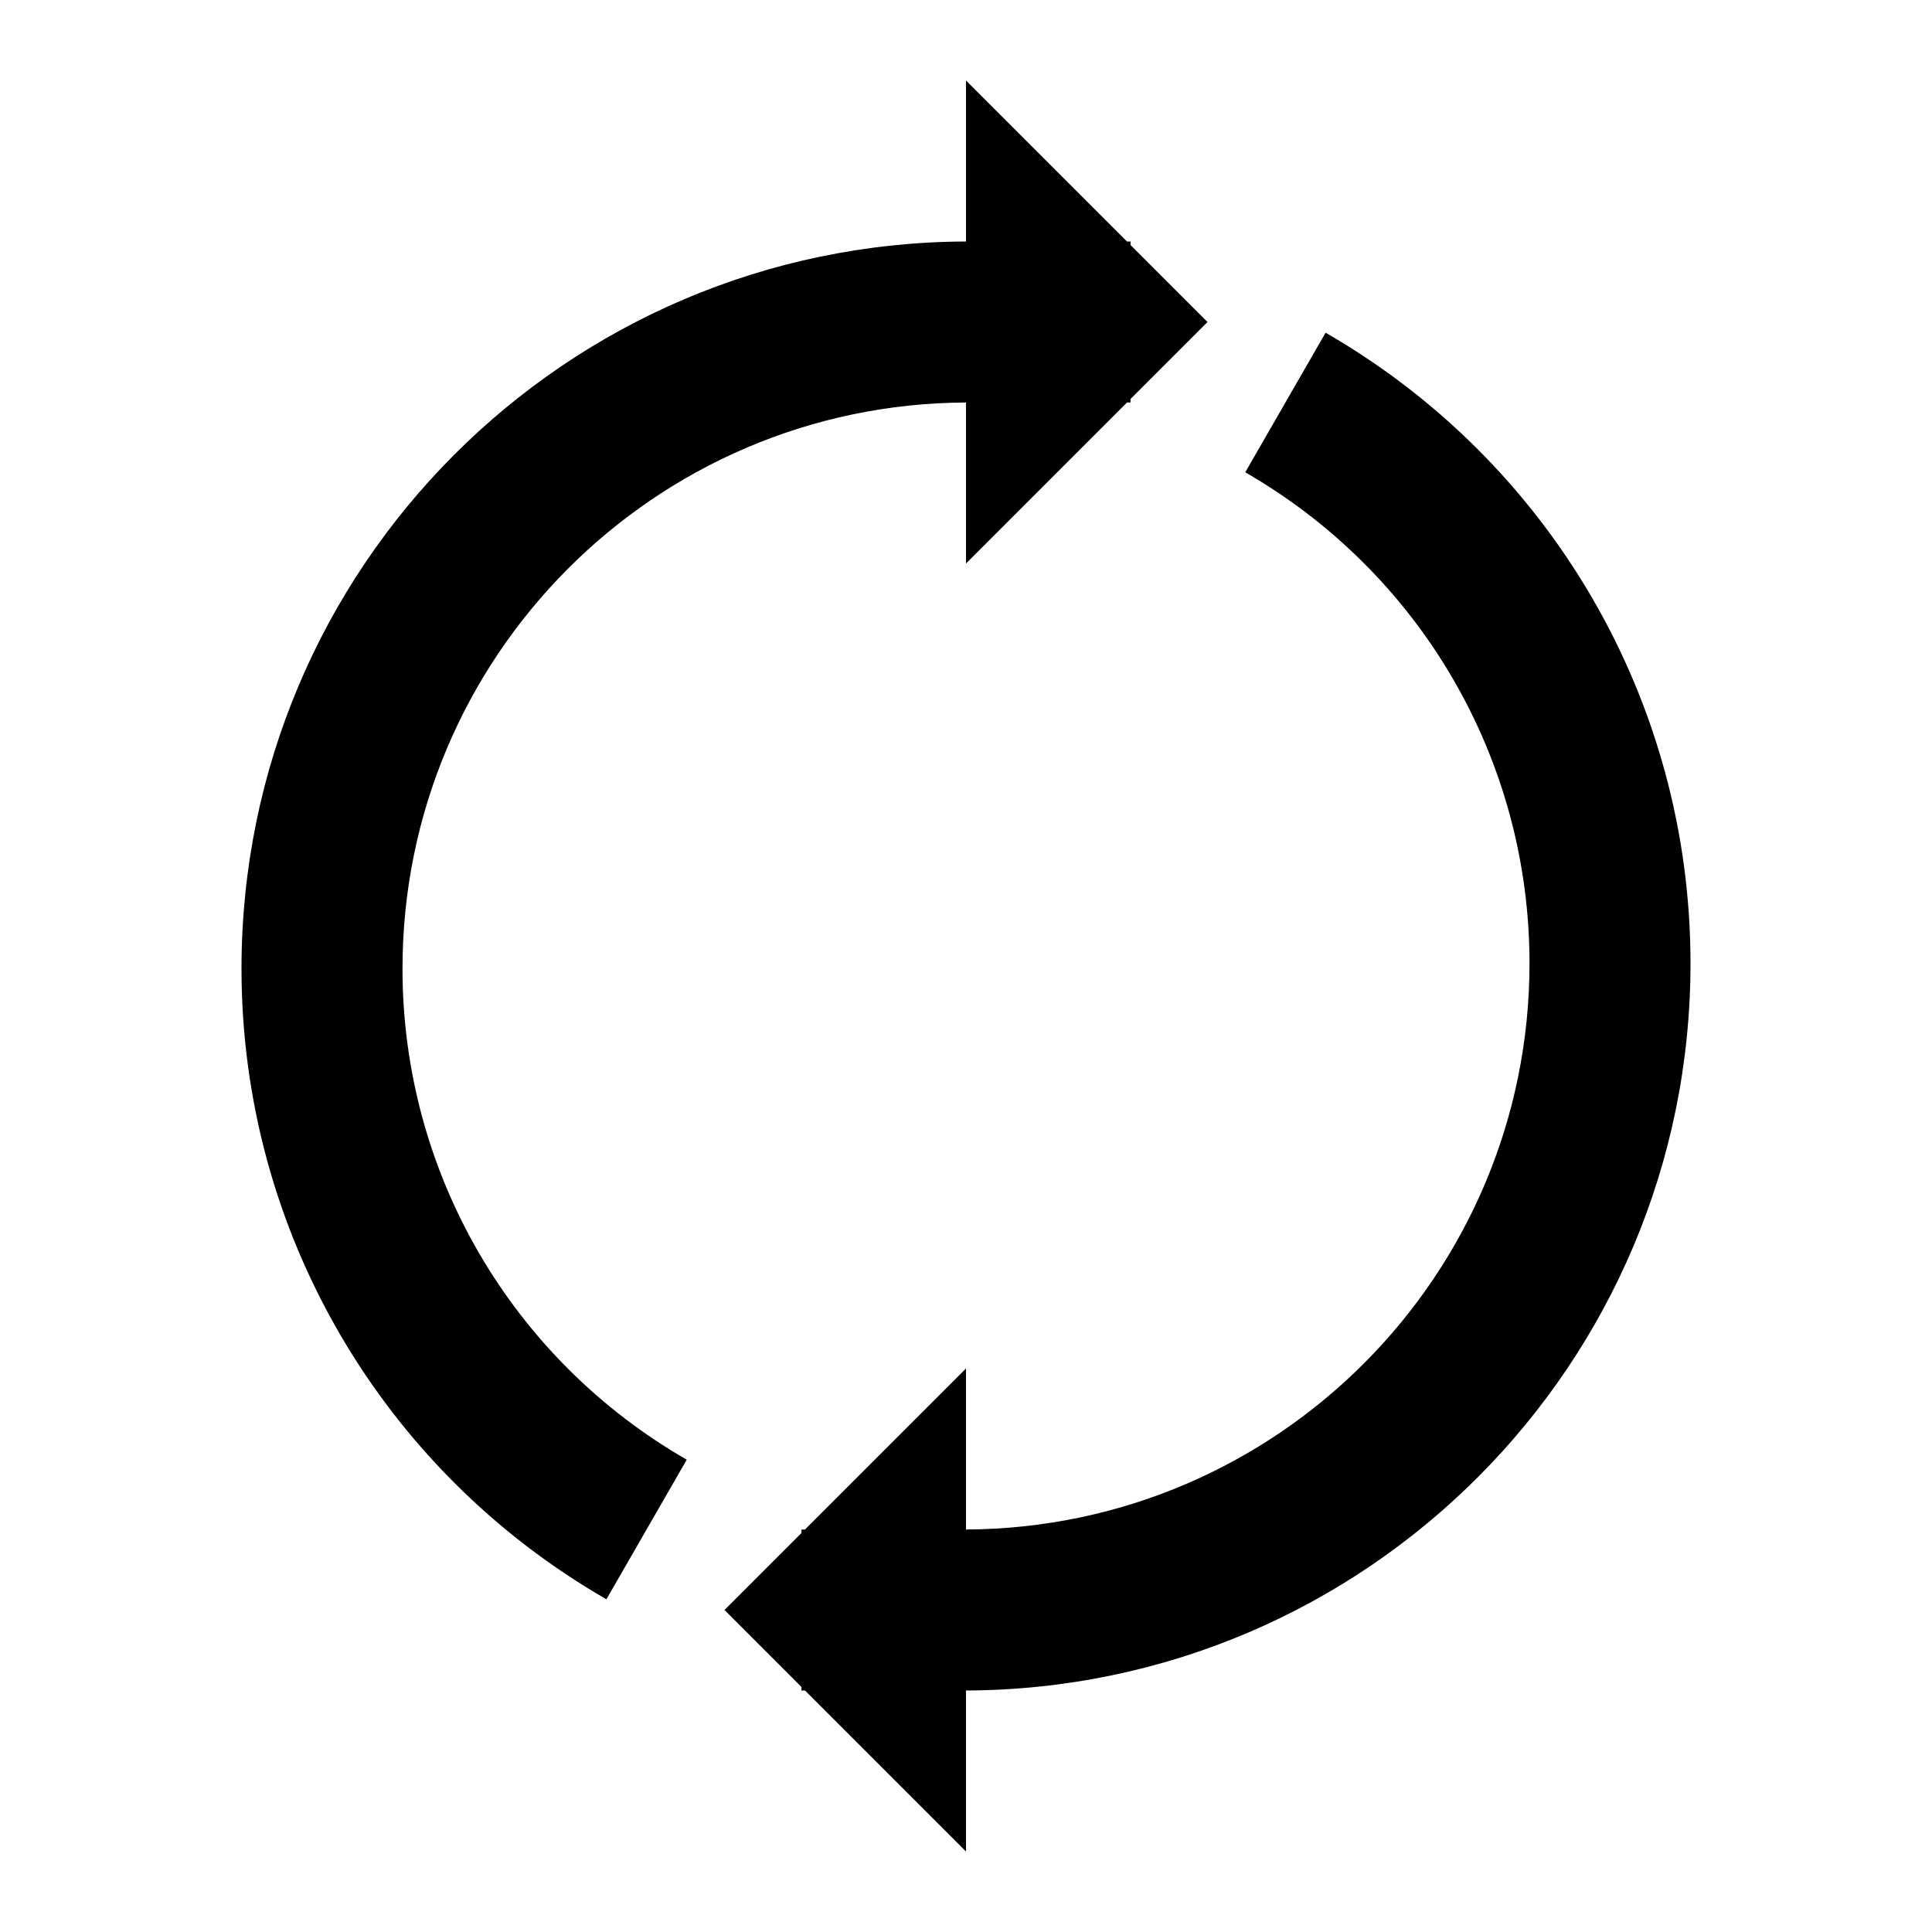 <svg xmlns="http://www.w3.org/2000/svg" width="24" height="24" viewBox="0 0 24 24">
  <g fill="none" fill-rule="evenodd">
    <rect width="24" height="24"/>
    <path fill="#000" fill-rule="nonzero" d="M12,21 L12,23 L10,21 L9.956,21 L9.956,20.956 L9,20 L9.956,19.044 L9.956,19 L10,19 L12,17 L12,19 C15.869,18.982 19,15.84 19,11.967 C19,9.421 17.636,7.114 15.469,5.867 L16.467,4.133 C19.248,5.734 21,8.698 21,11.967 C21,16.945 16.974,20.982 12,21 Z M14.044,3.044 L15,4 L14.044,4.956 L14.044,5 L14,5 L12,7 L12,5 C8.131,5.018 5,8.16 5,12.033 C5,14.579 6.364,16.886 8.531,18.133 L7.533,19.867 C4.752,18.266 3,15.302 3,12.033 C3,7.055 7.026,3.018 12,3 L12,1 L14,3 L14.044,3 L14.044,3.044 Z"/>
  </g>
</svg>

